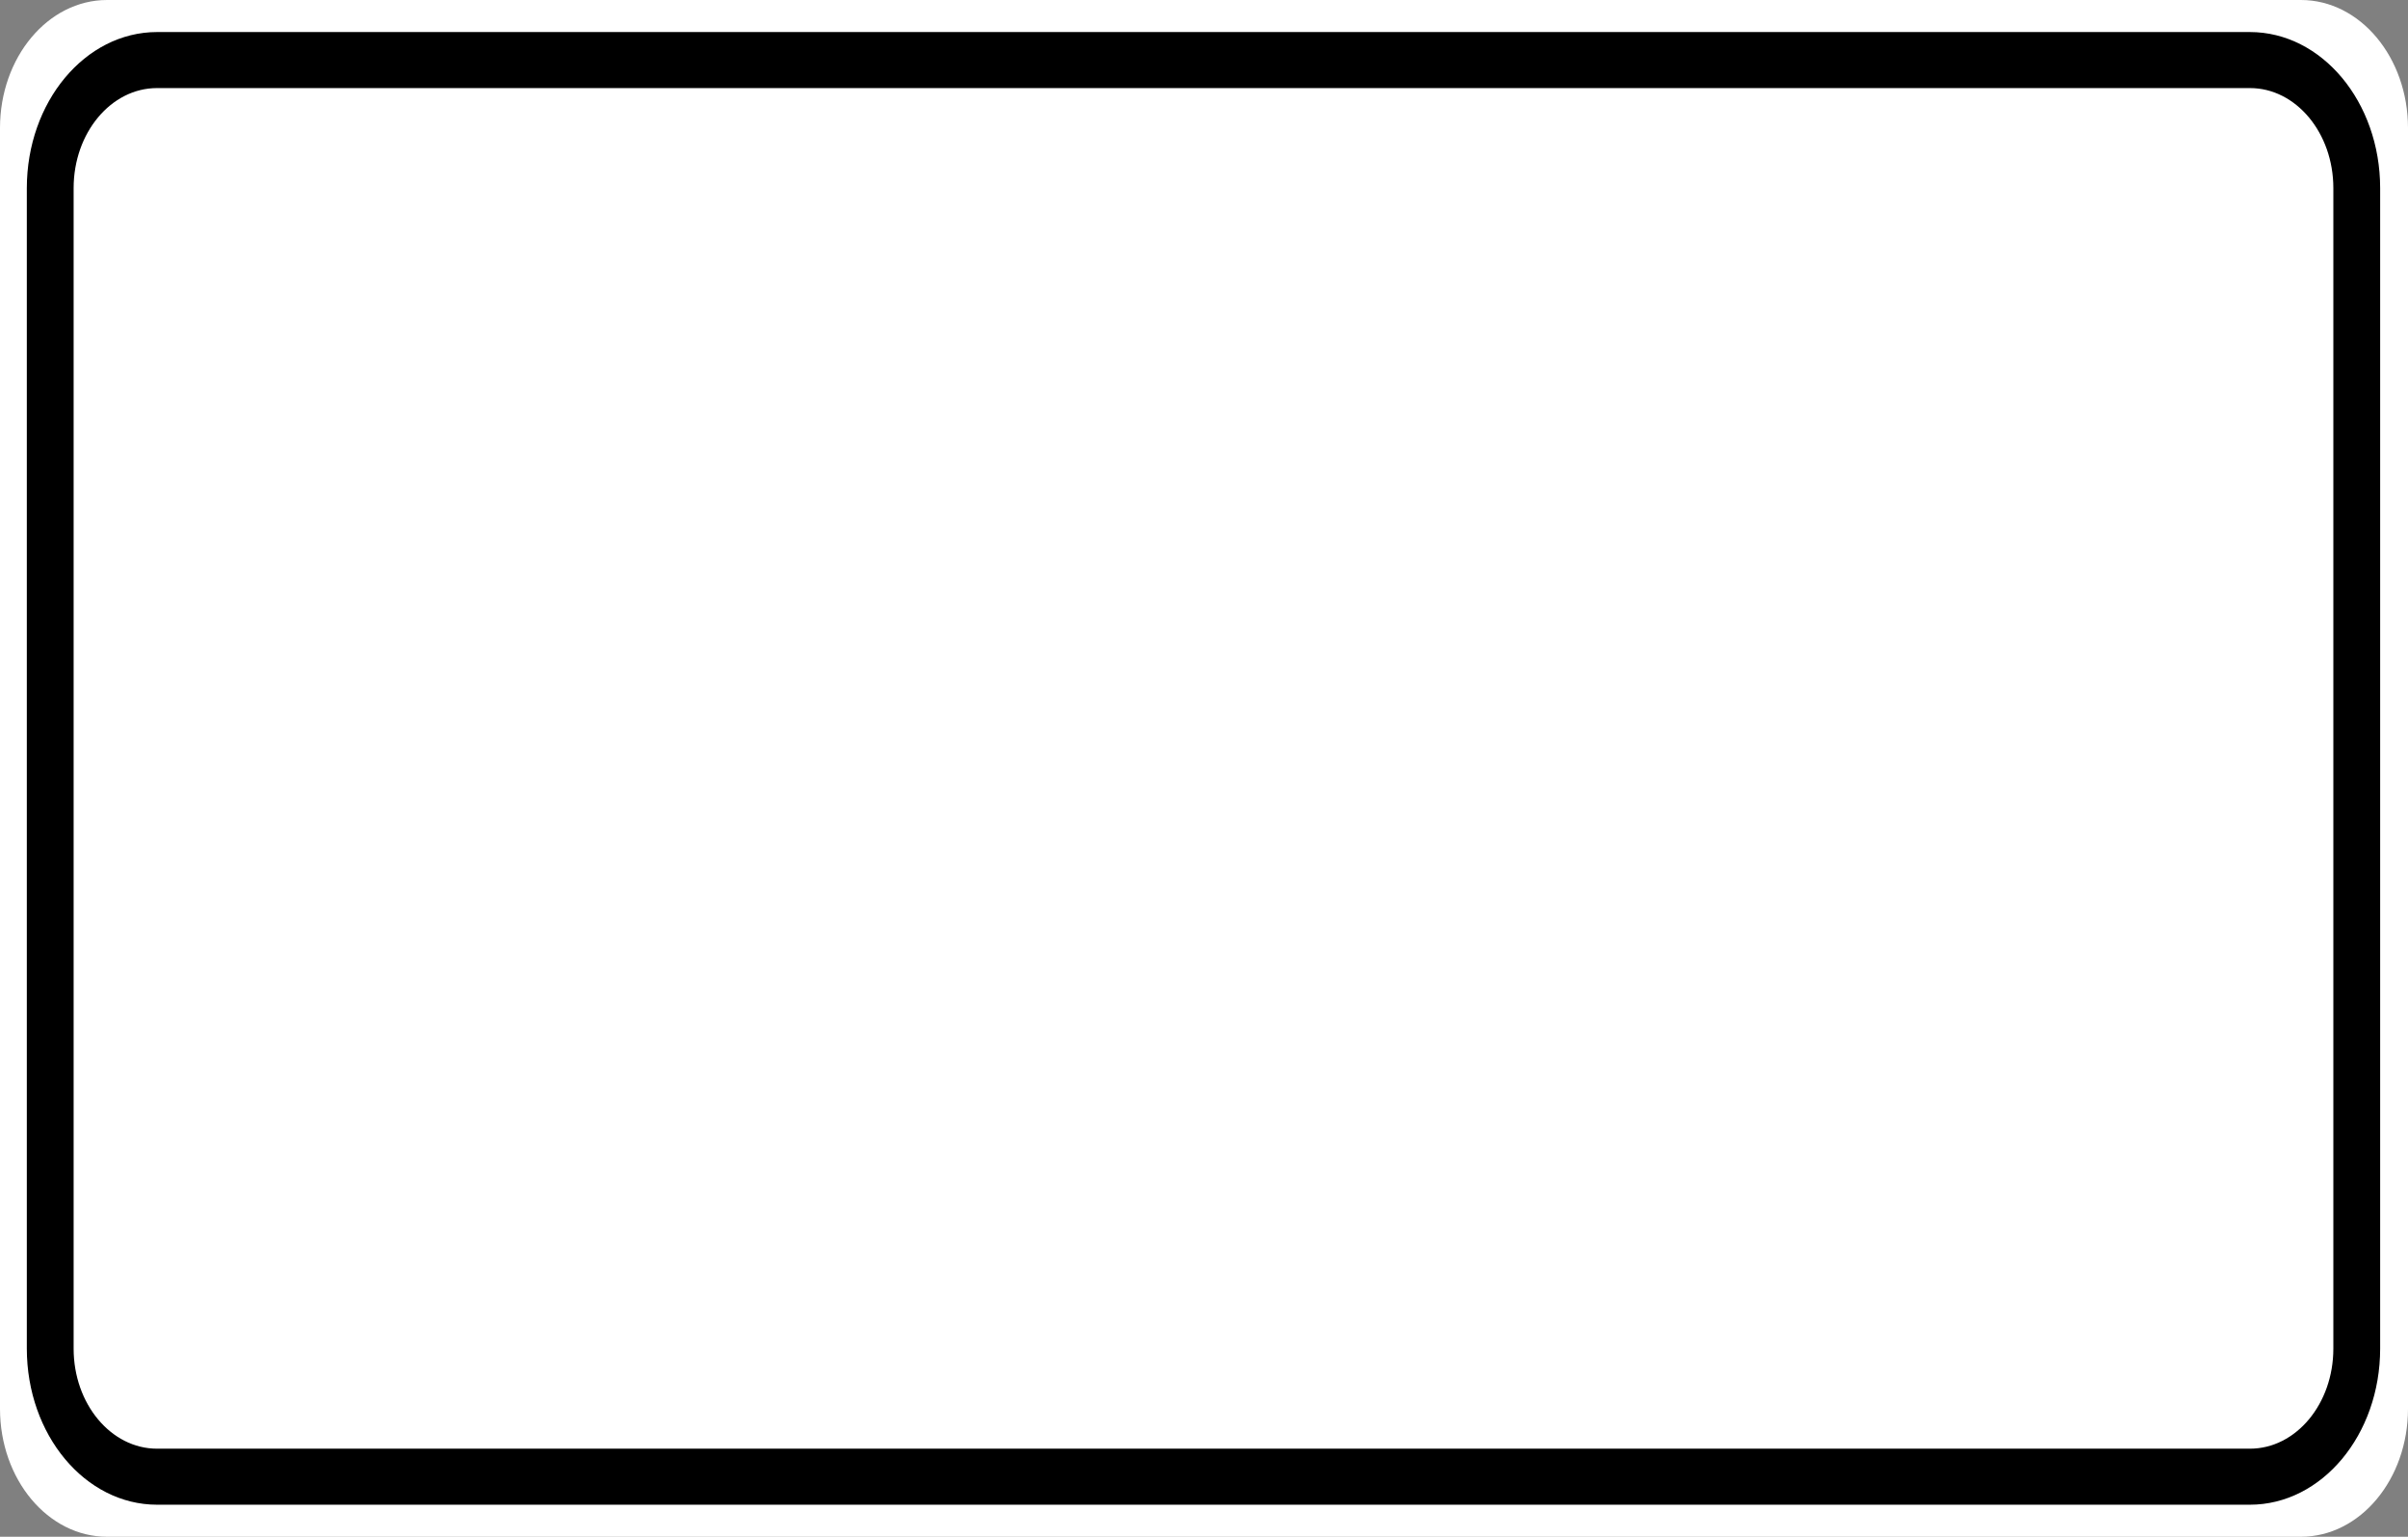 <?xml version="1.0" encoding="UTF-8"?>
<svg xmlns="http://www.w3.org/2000/svg" xmlns:xlink="http://www.w3.org/1999/xlink" width="47pt" height="30pt" viewBox="0 0 47 30" version="1.1">
<rect x="0" y="0" width="47" height="30" fill="#808080" stroke="none"/>
<g id="surface1">
<path style=" stroke:none;fill-rule:nonzero;fill:#ffffff;fill-opacity:1;" d="M 2.09 0 L 44.91 0 C 46.066 0 47 1.121 47 2.5 L 47 27.5 C 47 28.879 46.066 30 44.91 30 L 2.09 30 C 0.934 30 0 28.879 0 27.5 L 0 2.5 C 0 1.121 0.934 0 2.09 0 Z M 2.09 0 "/>
<path style="fill:none;stroke-width:0.875;stroke-linecap:butt;stroke-linejoin:miter;stroke:rgb(0%,0%,0%);stroke-opacity:1;stroke-miterlimit:4;" d="M 2.936 0.938 L 42.064 0.938 C 43.167 0.938 44.061 1.834 44.061 2.938 L 44.061 21.062 C 44.061 22.166 43.167 23.062 42.064 23.062 L 2.936 23.062 C 1.833 23.062 0.939 22.166 0.939 21.062 L 0.939 2.938 C 0.939 1.834 1.833 0.938 2.936 0.938 Z M 2.936 0.938 " transform="matrix(1.044,0,0,1.25,0,0)"/>
</g>
</svg>
